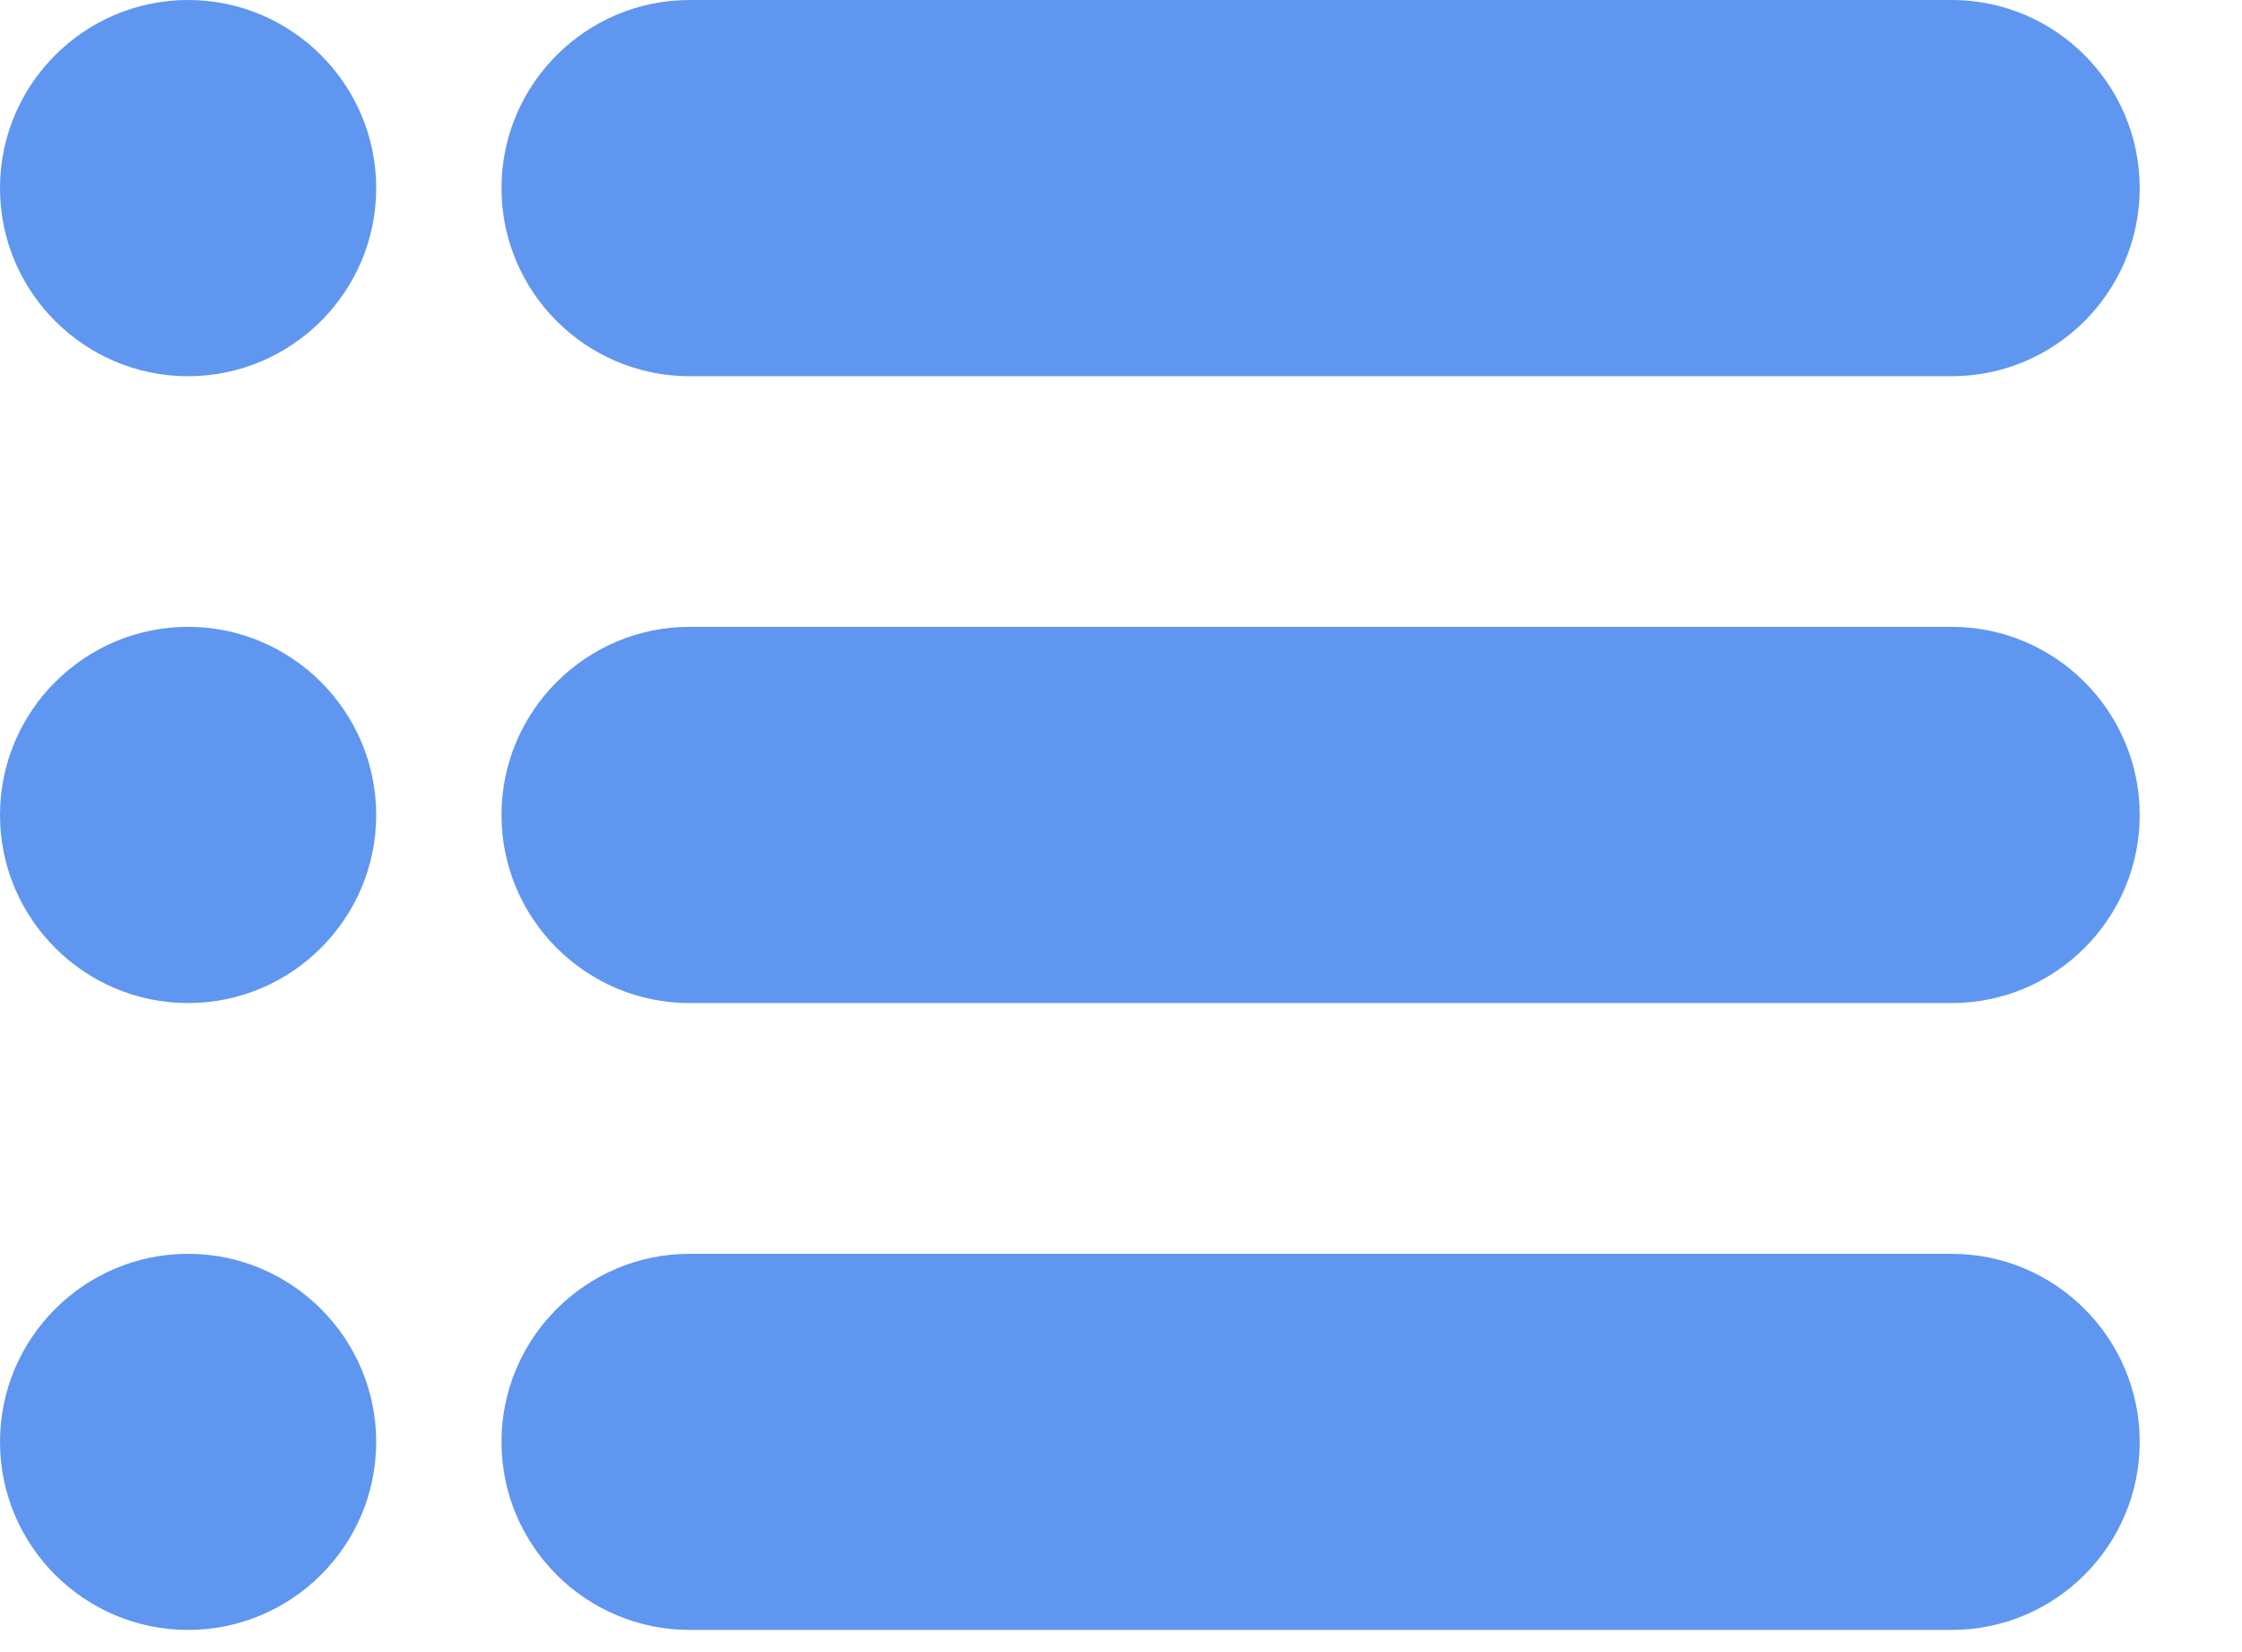 <svg width="19" height="14" viewBox="0 0 19 14" fill="none" xmlns="http://www.w3.org/2000/svg">
<path d="M16.54 0H5.844C4.965 0 4.25 0.715 4.25 1.594C4.25 2.473 4.965 3.188 5.844 3.188H16.54C17.418 3.188 18.133 2.473 18.133 1.594C18.133 0.715 17.418 0 16.54 0Z" fill="#5F96F0"/>
<path d="M16.54 5.312H5.844C4.965 5.312 4.25 6.028 4.25 6.906C4.25 7.785 4.965 8.5 5.844 8.5H16.54C17.418 8.5 18.133 7.785 18.133 6.906C18.133 6.028 17.418 5.312 16.54 5.312Z" fill="#5F96F0"/>
<path d="M16.54 10.625H5.844C4.965 10.625 4.25 11.34 4.25 12.219C4.25 13.098 4.965 13.812 5.844 13.812H16.54C17.418 13.812 18.133 13.098 18.133 12.219C18.133 11.34 17.418 10.625 16.54 10.625Z" fill="#5F96F0"/>
<path d="M1.594 0C0.715 0 0 0.715 0 1.594C0 2.473 0.715 3.188 1.594 3.188C2.472 3.188 3.188 2.473 3.188 1.594C3.188 0.715 2.472 0 1.594 0Z" fill="#5F96F0"/>
<path d="M1.594 5.312C0.715 5.312 0 6.028 0 6.906C0 7.785 0.715 8.5 1.594 8.5C2.472 8.5 3.188 7.785 3.188 6.906C3.188 6.028 2.472 5.312 1.594 5.312Z" fill="#5F96F0"/>
<path d="M1.594 10.625C0.715 10.625 0 11.34 0 12.219C0 13.098 0.715 13.812 1.594 13.812C2.472 13.812 3.188 13.098 3.188 12.219C3.188 11.34 2.472 10.625 1.594 10.625Z" fill="#5F96F0"/>
</svg>
